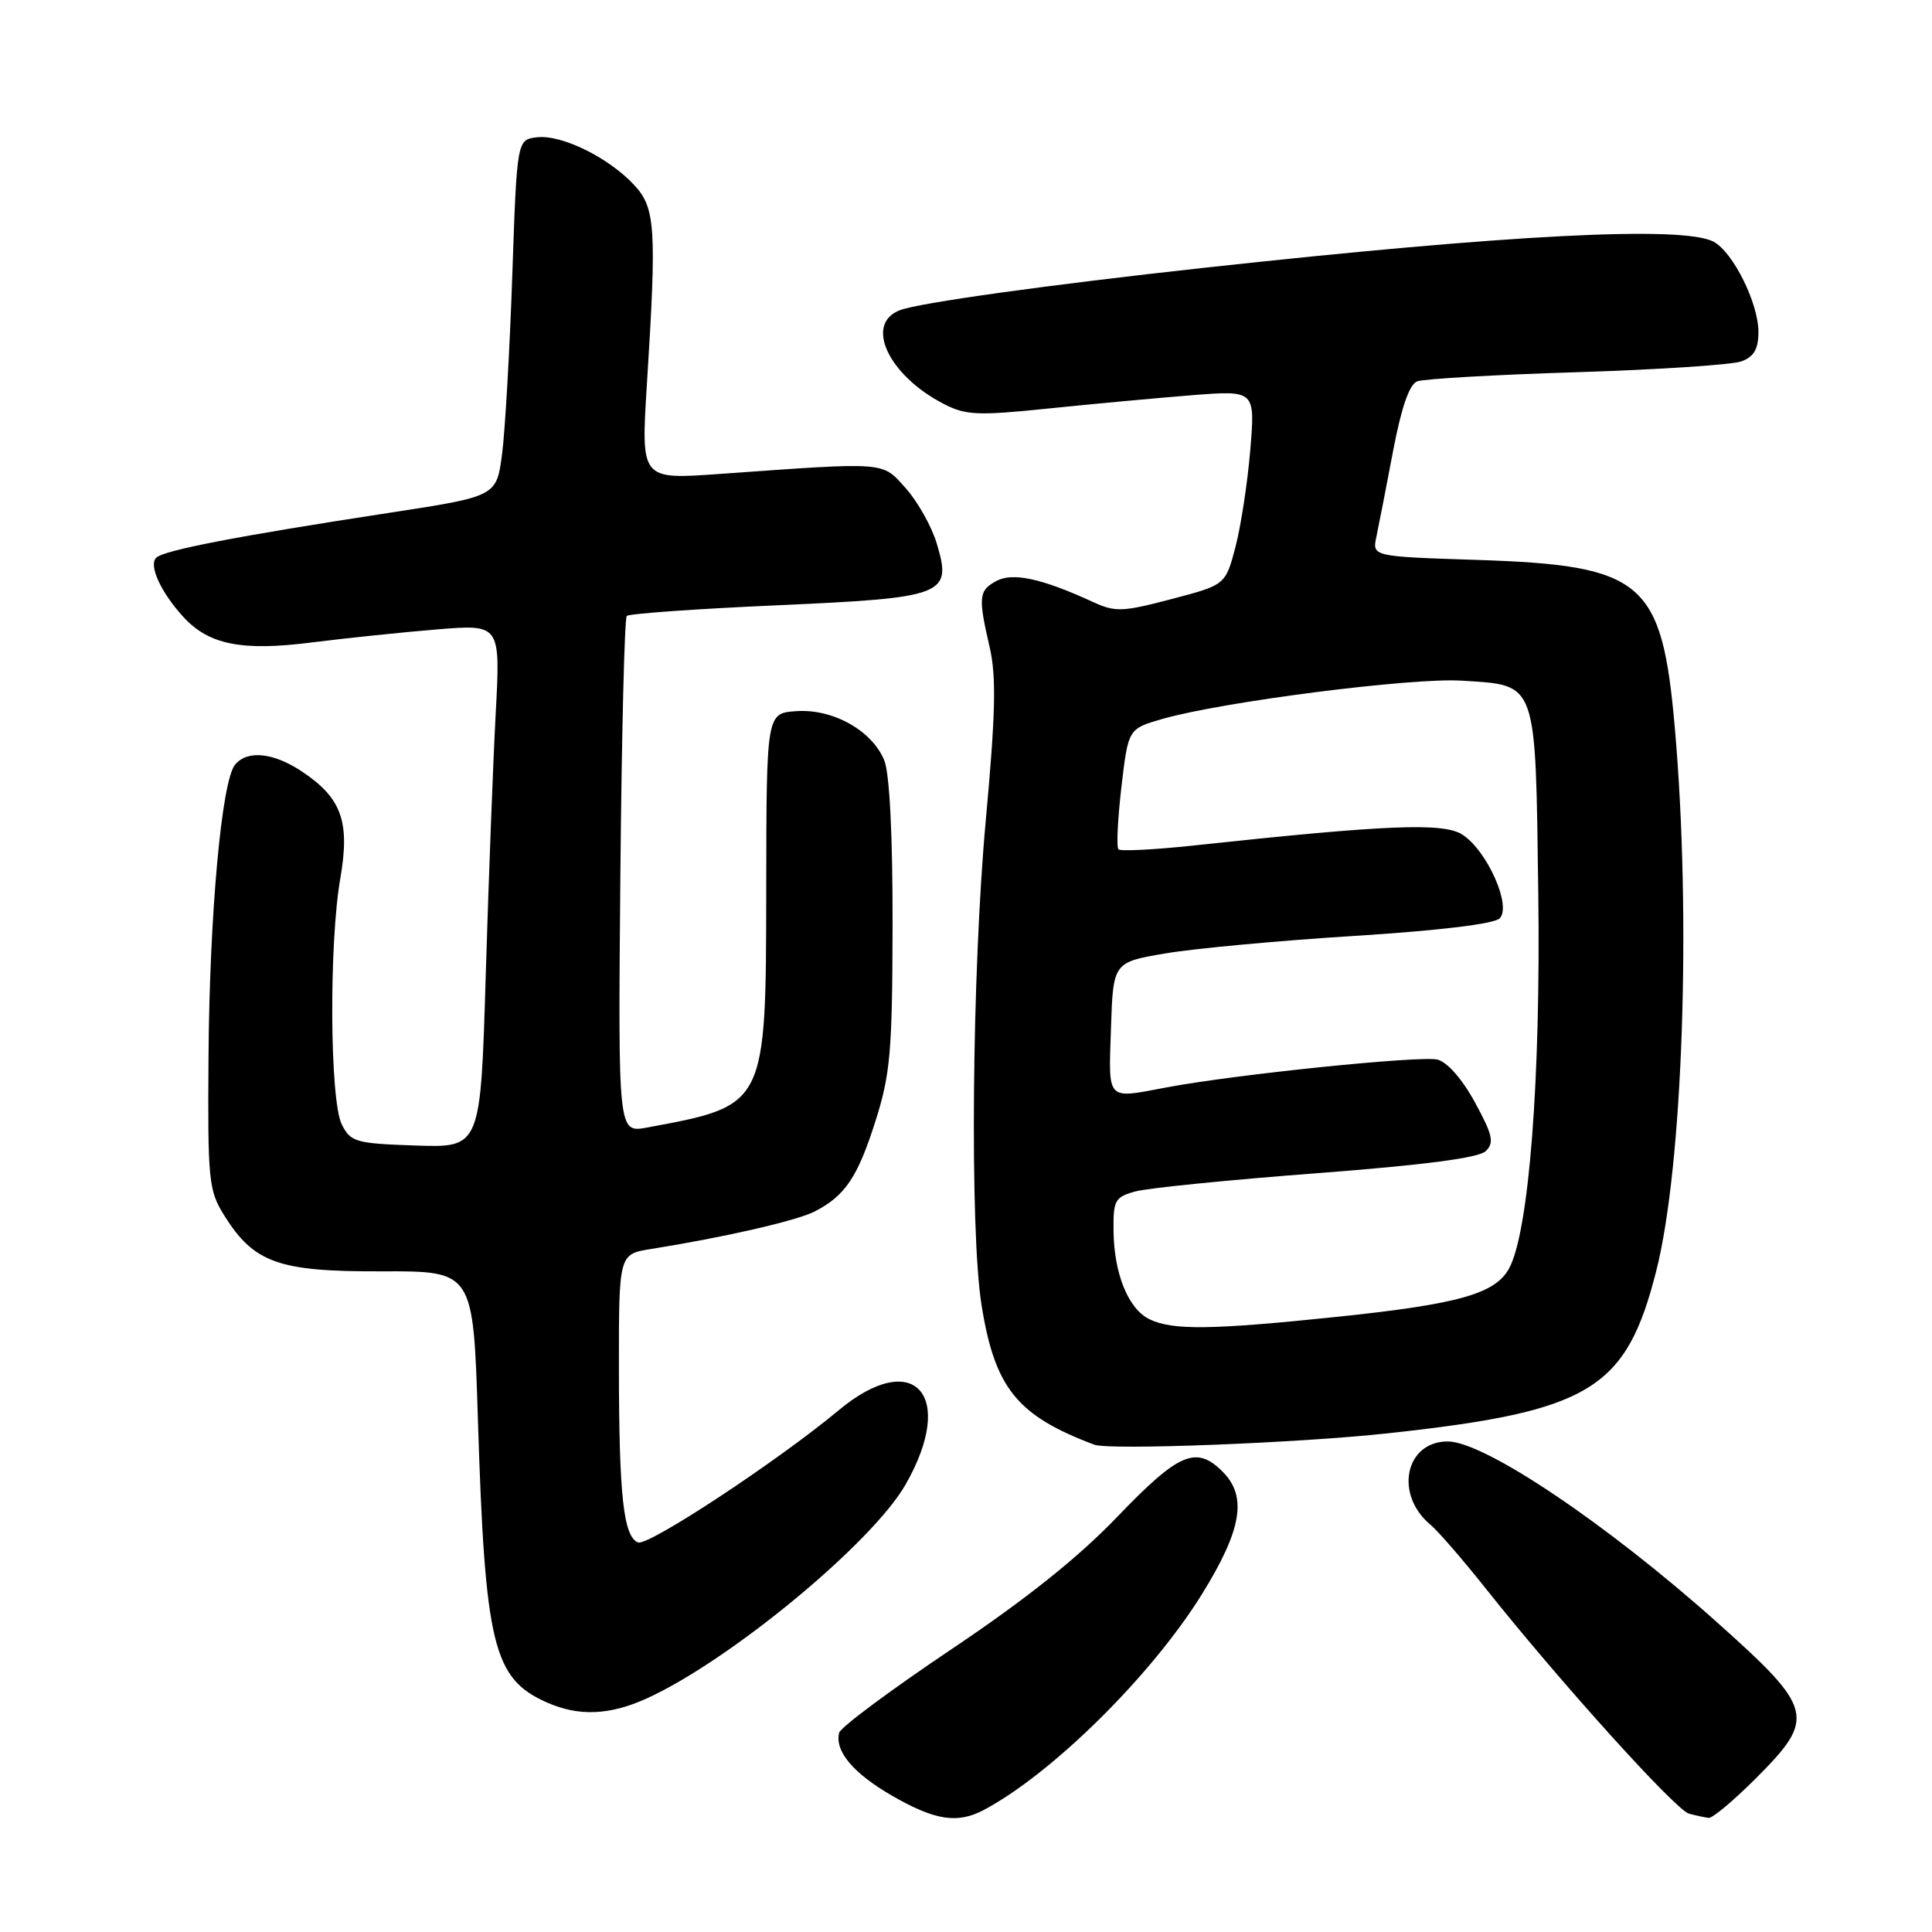 <?xml version="1.0" encoding="UTF-8" standalone="no"?>
<!DOCTYPE svg PUBLIC "-//W3C//DTD SVG 1.1//EN" "http://www.w3.org/Graphics/SVG/1.1/DTD/svg11.dtd" >
<svg xmlns="http://www.w3.org/2000/svg" xmlns:xlink="http://www.w3.org/1999/xlink" version="1.1" viewBox="0 0 256 256">
 <g >
 <path fill="currentColor"
d=" M 130.32 239.85 C 139.38 235.06 152.58 222.01 159.25 211.26 C 164.55 202.71 165.30 198.30 162.00 195.00 C 158.51 191.51 156.20 192.49 148.10 200.93 C 142.88 206.38 135.96 211.90 126.00 218.58 C 118.03 223.93 111.36 228.89 111.19 229.60 C 110.59 232.06 113.09 235.01 118.29 237.99 C 123.89 241.21 126.87 241.67 130.32 239.85 Z  M 232.65 235.65 C 240.68 227.62 240.39 226.46 227.50 214.95 C 212.84 201.86 196.67 191.00 191.83 191.00 C 186.19 191.00 184.73 198.05 189.55 202.04 C 190.52 202.84 193.82 206.65 196.88 210.50 C 206.72 222.88 222.05 239.86 223.80 240.32 C 224.74 240.57 225.91 240.82 226.40 240.88 C 226.90 240.95 229.71 238.59 232.65 235.65 Z  M 85.70 225.05 C 96.67 220.07 115.53 204.49 119.98 196.73 C 126.79 184.86 121.13 178.54 111.14 186.86 C 103.04 193.61 85.90 204.90 84.55 204.38 C 82.62 203.64 82.02 198.23 82.01 181.34 C 82.00 166.18 82.00 166.18 86.25 165.50 C 95.93 163.96 105.58 161.75 107.97 160.52 C 112.00 158.43 113.65 155.98 116.02 148.50 C 117.98 142.31 118.24 139.31 118.27 122.50 C 118.29 110.67 117.87 102.46 117.17 100.75 C 115.56 96.81 110.37 93.90 105.53 94.23 C 101.56 94.50 101.56 94.50 101.53 117.68 C 101.49 146.67 101.59 146.47 85.70 149.41 C 81.90 150.11 81.90 150.11 82.20 116.14 C 82.37 97.45 82.75 81.92 83.05 81.62 C 83.35 81.31 92.26 80.68 102.84 80.21 C 125.29 79.21 126.18 78.87 124.12 72.00 C 123.44 69.75 121.60 66.47 120.03 64.71 C 116.83 61.13 117.76 61.20 95.21 62.81 C 84.93 63.54 84.93 63.54 85.71 51.02 C 87.03 30.09 86.86 27.55 84.00 24.48 C 80.60 20.85 74.42 17.82 71.17 18.19 C 68.50 18.50 68.50 18.50 67.88 36.50 C 67.54 46.40 66.93 57.04 66.53 60.14 C 65.80 65.77 65.80 65.77 51.65 67.94 C 31.35 71.05 21.68 72.92 20.69 73.91 C 19.68 74.92 21.31 78.47 24.27 81.72 C 27.65 85.43 32.04 86.31 41.29 85.13 C 45.80 84.56 53.29 83.78 57.91 83.40 C 66.32 82.71 66.32 82.71 65.68 94.61 C 65.33 101.15 64.74 116.75 64.36 129.29 C 63.68 152.07 63.68 152.07 55.12 151.79 C 47.12 151.52 46.47 151.33 45.29 149.00 C 43.70 145.85 43.58 125.10 45.09 116.41 C 46.39 108.91 45.29 105.78 40.10 102.29 C 36.29 99.72 32.79 99.34 31.15 101.32 C 29.37 103.46 27.76 121.17 27.63 140.00 C 27.51 156.37 27.64 157.73 29.68 161.00 C 33.64 167.35 36.87 168.51 50.61 168.46 C 62.71 168.42 62.71 168.42 63.32 187.96 C 64.27 218.10 65.33 222.43 72.50 225.60 C 76.69 227.45 80.80 227.28 85.70 225.05 Z  M 184.00 189.91 C 210.75 187.00 215.48 184.13 219.47 168.37 C 222.99 154.45 224.12 121.52 221.93 96.52 C 220.21 76.96 217.81 74.91 195.66 74.19 C 181.82 73.74 181.82 73.74 182.38 71.12 C 182.68 69.68 183.68 64.59 184.58 59.81 C 185.69 53.98 186.74 50.93 187.79 50.53 C 188.65 50.20 198.16 49.65 208.93 49.32 C 219.69 48.98 229.51 48.34 230.75 47.88 C 232.41 47.27 233.00 46.25 233.00 43.98 C 233.00 40.17 229.64 33.41 227.06 32.03 C 223.04 29.88 199.99 31.06 159.50 35.49 C 138.96 37.74 121.81 40.12 119.25 41.10 C 114.51 42.89 117.69 49.72 125.03 53.51 C 127.96 55.03 129.52 55.10 138.92 54.13 C 144.74 53.53 153.28 52.74 157.91 52.37 C 166.32 51.71 166.32 51.71 165.67 59.61 C 165.31 63.95 164.42 69.75 163.70 72.50 C 162.38 77.50 162.38 77.50 155.23 79.38 C 148.72 81.09 147.78 81.13 144.79 79.75 C 138.08 76.66 134.21 75.82 132.05 76.97 C 129.68 78.24 129.59 79.08 131.14 85.78 C 132.03 89.66 131.92 94.52 130.63 108.60 C 128.78 128.73 128.48 163.16 130.07 173.00 C 131.83 183.95 134.79 187.59 145.00 191.43 C 147.01 192.18 172.14 191.21 184.00 189.91 Z  M 152.32 174.81 C 149.52 173.46 147.62 168.81 147.55 163.15 C 147.50 159.02 147.73 158.61 150.46 157.87 C 152.09 157.42 162.89 156.34 174.46 155.46 C 188.74 154.37 195.94 153.43 196.87 152.53 C 198.02 151.41 197.79 150.39 195.44 146.07 C 193.77 143.01 191.78 140.73 190.47 140.40 C 188.27 139.85 163.67 142.37 154.61 144.08 C 146.50 145.61 146.89 146.02 147.21 136.25 C 147.50 127.50 147.50 127.50 154.50 126.32 C 158.35 125.67 169.60 124.63 179.50 124.01 C 190.63 123.31 197.96 122.43 198.71 121.69 C 200.33 120.09 197.08 112.75 193.79 110.60 C 191.30 108.97 183.81 109.27 158.11 112.04 C 152.94 112.59 148.48 112.82 148.20 112.54 C 147.92 112.25 148.10 108.55 148.59 104.30 C 149.50 96.57 149.50 96.57 154.00 95.27 C 161.87 93.00 187.06 89.77 193.66 90.19 C 203.77 90.84 203.44 89.92 203.83 118.35 C 204.16 142.98 202.60 163.15 199.98 168.04 C 198.17 171.41 193.37 172.78 177.53 174.45 C 160.61 176.22 155.40 176.30 152.32 174.81 Z "/>
</g>
</svg>